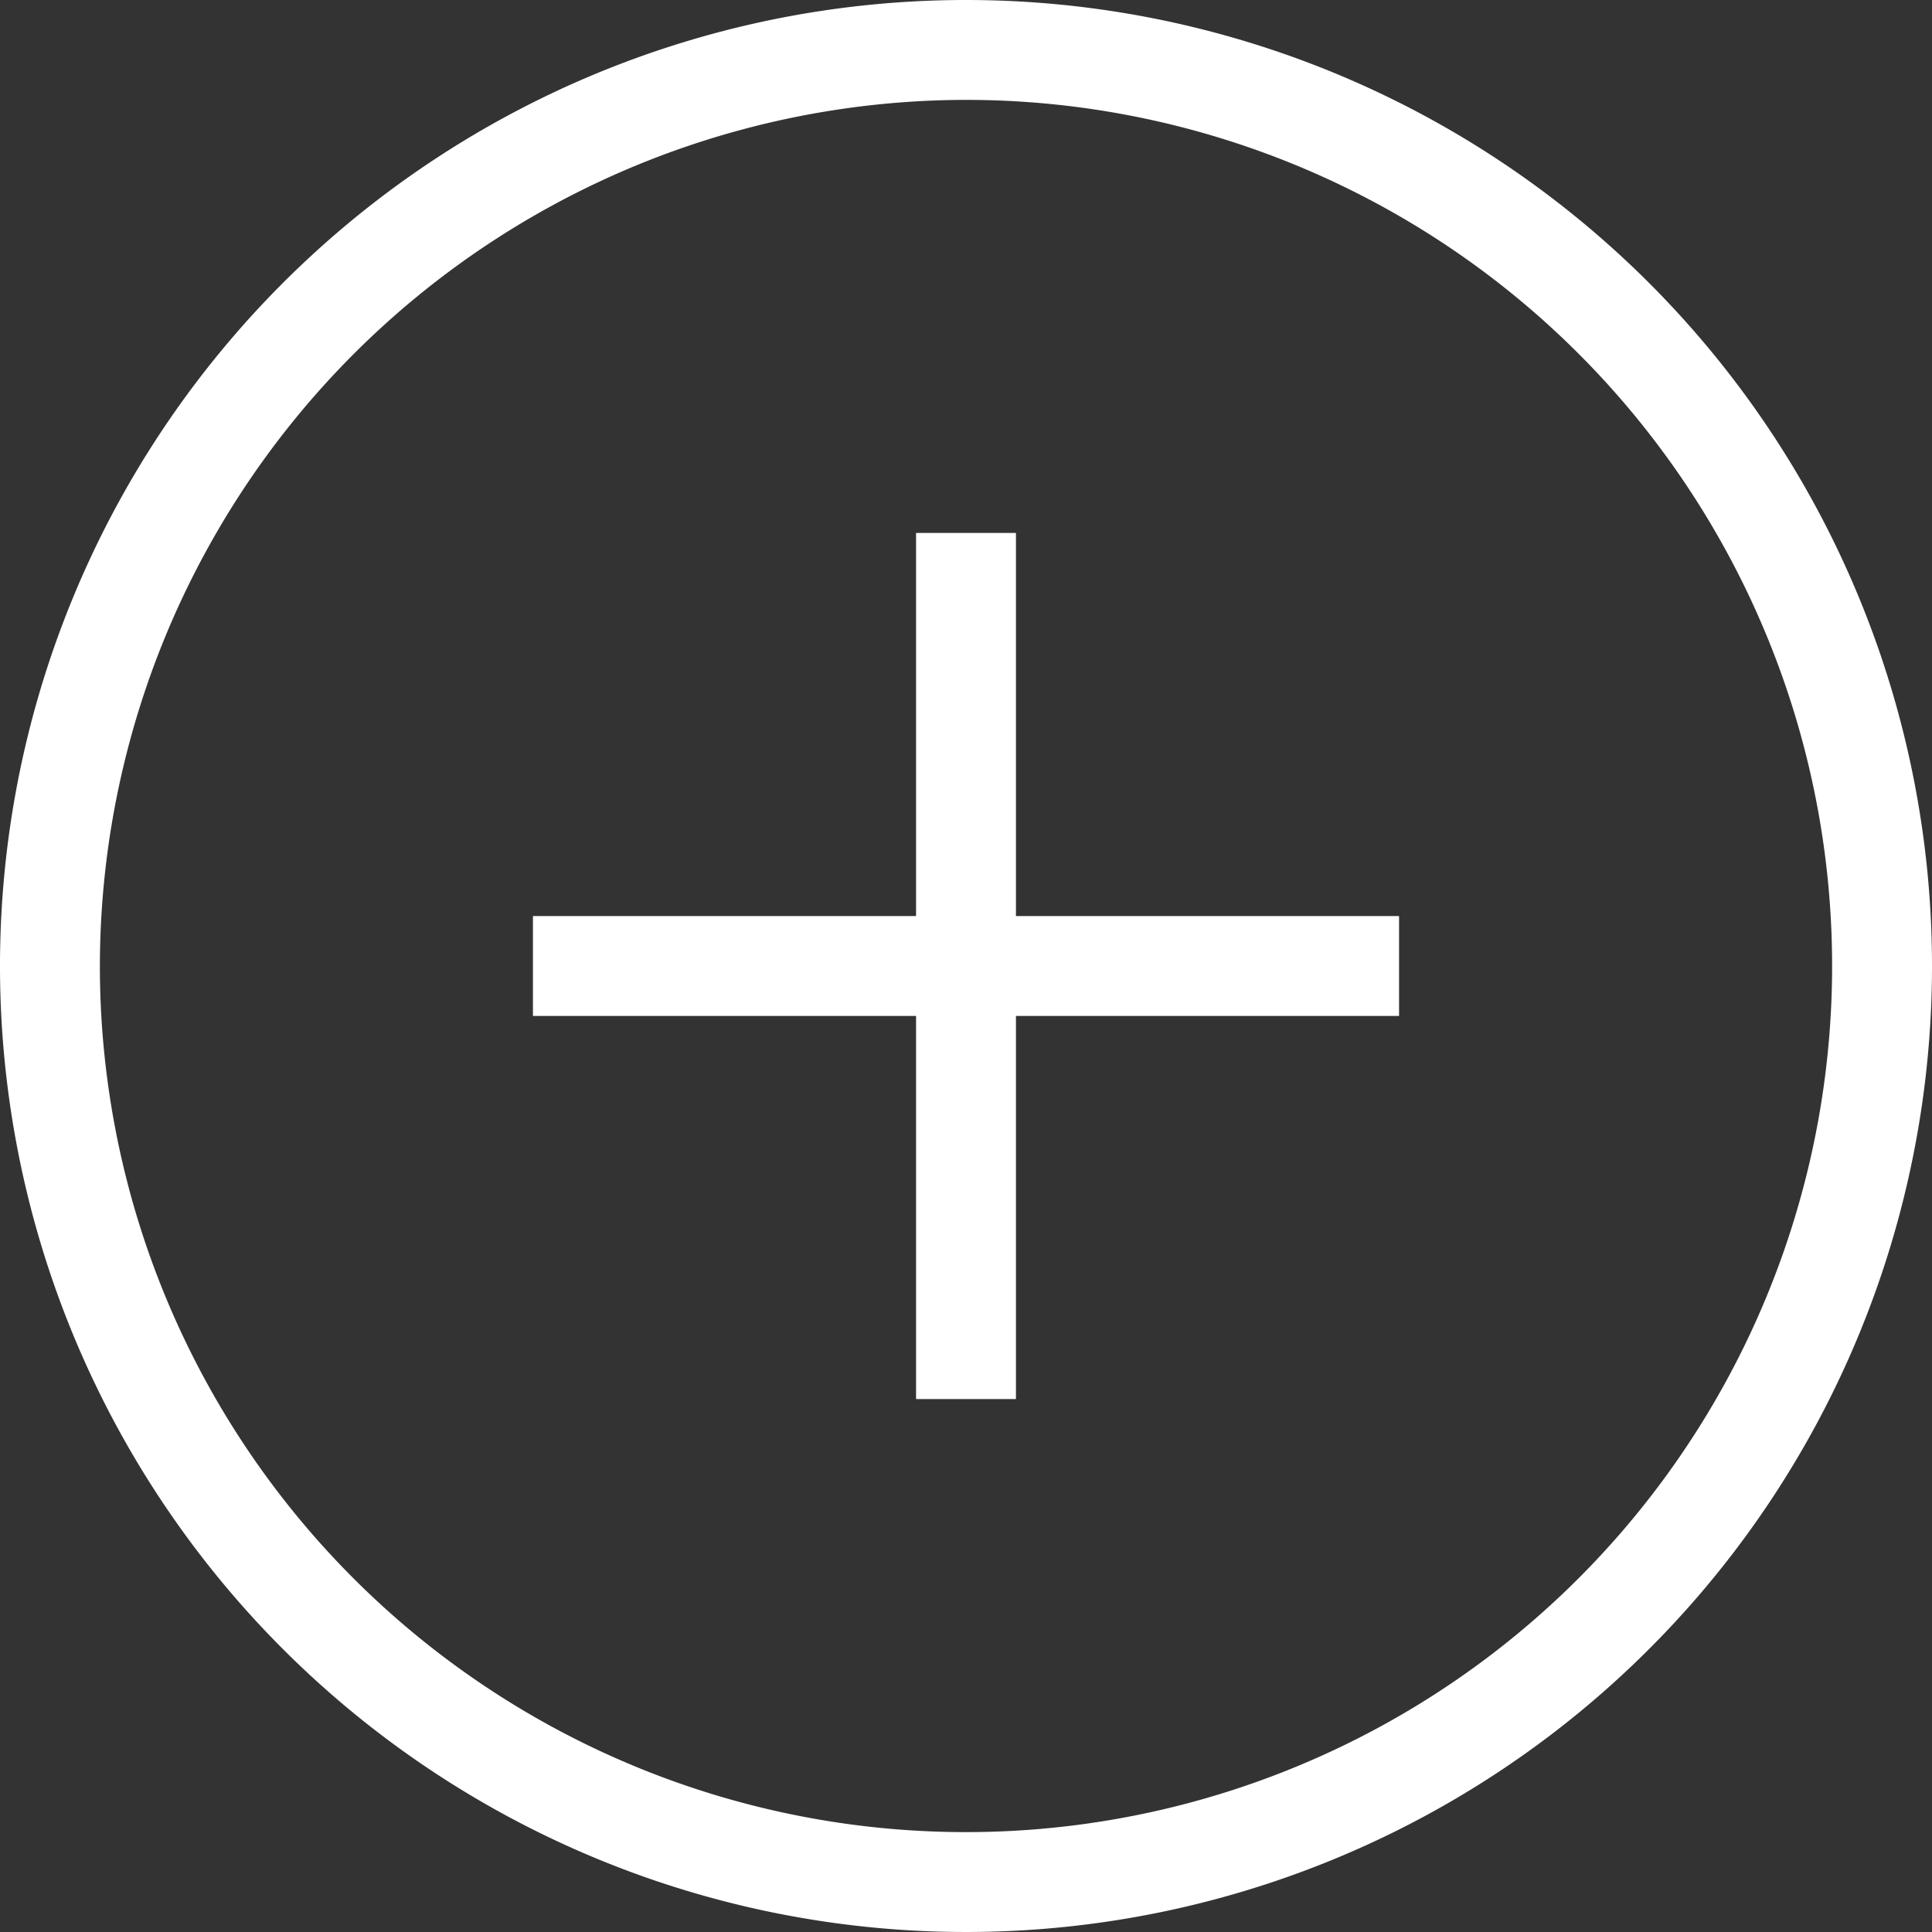 <svg xmlns="http://www.w3.org/2000/svg" viewBox="0 0 200 200"><rect x="0" y="0" width="200" height="200" fill="#333333" stroke="none"/><defs><style>.cls-1{fill:#ffffff;}</style></defs><title>plusPrancheta 3</title><g id="图层_1" data-name="图层 1"><path class="cls-1" d="M100,10.34A89.66,89.66,0,1,1,10.34,100,89.76,89.76,0,0,1,100,10.34M100,0A100,100,0,1,0,200,100,100,100,0,0,0,100,0Z"/><rect class="cls-1" x="55.17" y="94.83" width="89.66" height="10.34"/><rect class="cls-1" x="94.83" y="55.17" width="10.34" height="89.66"/></g></svg>